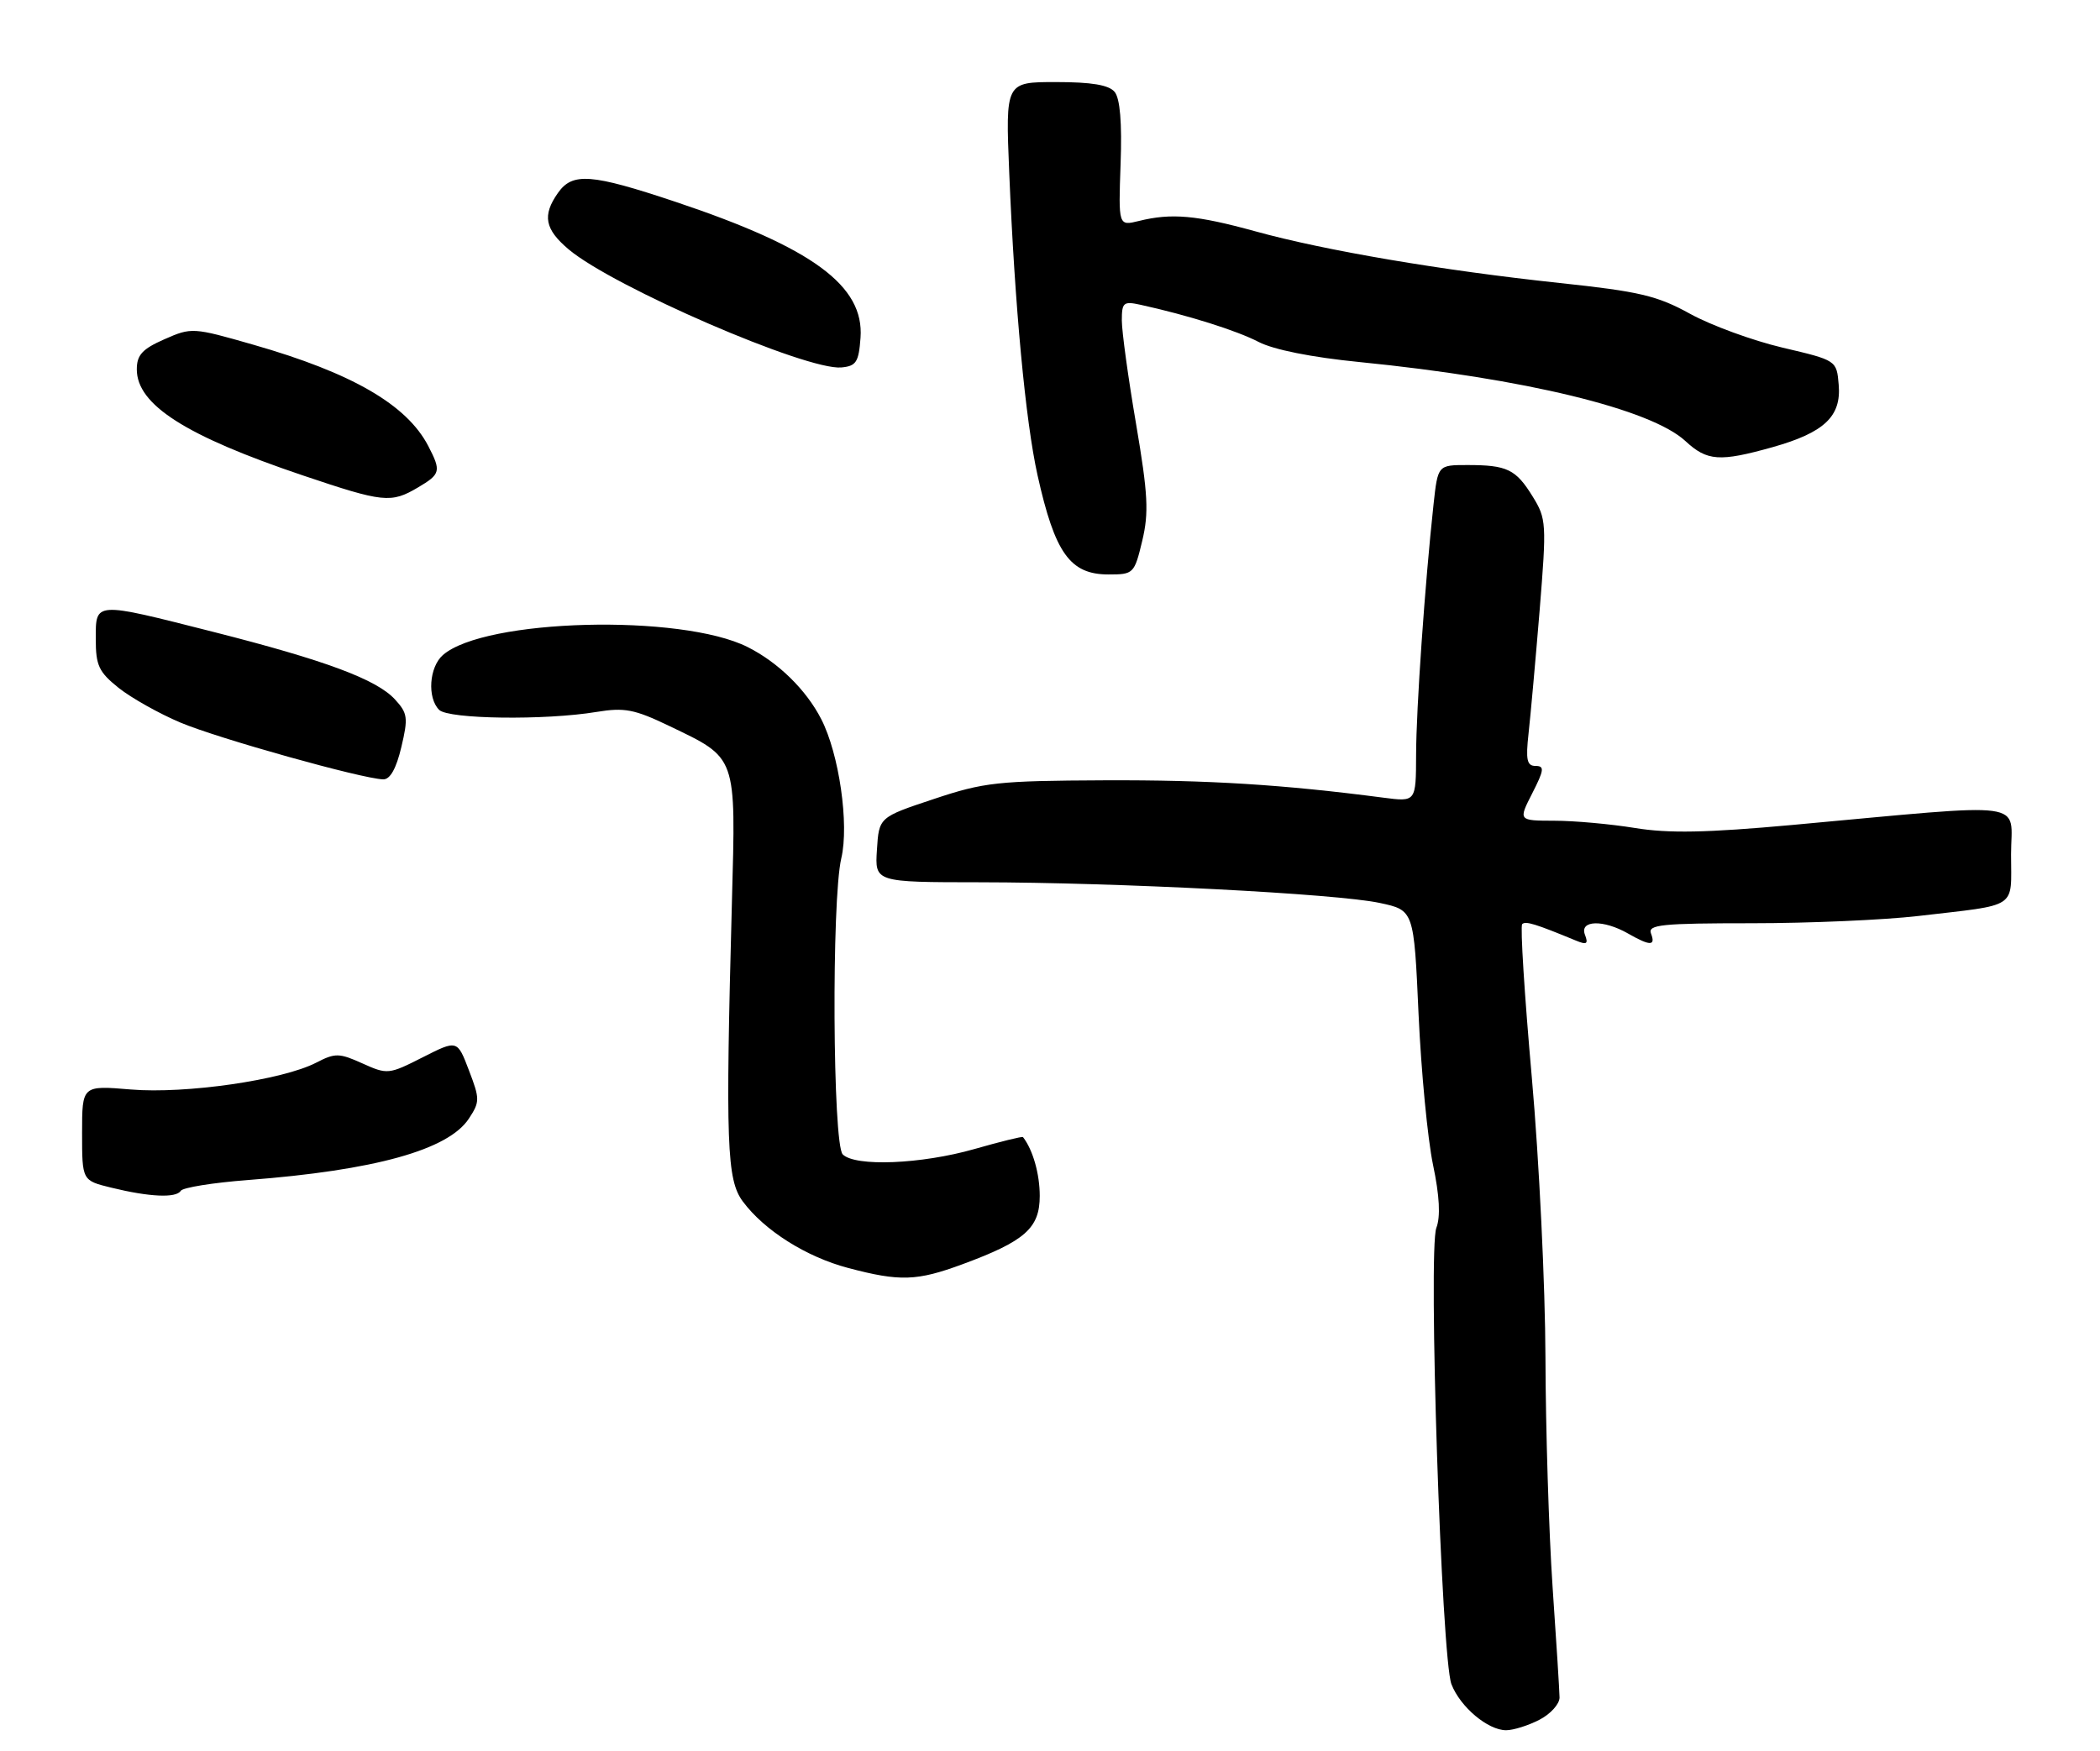 <?xml version="1.0" encoding="UTF-8" standalone="no"?>
<!DOCTYPE svg PUBLIC "-//W3C//DTD SVG 1.1//EN" "http://www.w3.org/Graphics/SVG/1.1/DTD/svg11.dtd" >
<svg xmlns="http://www.w3.org/2000/svg" xmlns:xlink="http://www.w3.org/1999/xlink" version="1.1" viewBox="0 0 307 256">
 <g >
 <path fill="currentColor"
d=" M 225.05 251.47 C 226.67 250.64 227.99 249.17 227.99 248.22 C 227.98 247.28 227.52 239.97 226.97 232.00 C 226.43 224.03 225.96 208.95 225.93 198.50 C 225.90 188.05 225.01 169.64 223.94 157.59 C 222.87 145.54 222.23 135.43 222.53 135.13 C 223.02 134.64 224.47 135.09 230.42 137.55 C 231.97 138.19 232.22 138.02 231.70 136.67 C 230.89 134.54 234.40 134.44 238.00 136.50 C 241.24 138.35 242.07 138.35 241.36 136.50 C 240.87 135.21 242.90 135.00 256.08 135.00 C 264.48 135.00 275.45 134.52 280.43 133.94 C 295.22 132.21 294.00 133.02 294.00 124.94 C 294.00 116.95 297.33 117.40 262.00 120.63 C 249.47 121.77 243.94 121.88 239.00 121.07 C 235.43 120.49 230.13 120.01 227.23 120.01 C 221.96 120.00 221.96 120.00 224.00 116.00 C 225.74 112.59 225.81 112.00 224.49 112.00 C 223.22 112.00 223.03 111.11 223.46 107.25 C 223.75 104.64 224.48 96.54 225.08 89.25 C 226.11 76.53 226.07 75.85 224.06 72.60 C 221.60 68.61 220.32 68.00 214.52 68.00 C 210.20 68.00 210.20 68.00 209.57 73.75 C 208.32 85.23 207.03 103.66 207.02 110.38 C 207.00 117.26 207.00 117.26 202.25 116.64 C 187.55 114.72 176.71 114.04 161.50 114.10 C 145.86 114.17 143.86 114.38 136.50 116.84 C 128.50 119.50 128.50 119.50 128.20 124.25 C 127.89 129.00 127.89 129.00 143.20 129.01 C 163.38 129.03 195.42 130.68 201.70 132.03 C 206.70 133.10 206.70 133.10 207.38 148.30 C 207.76 156.66 208.71 166.56 209.49 170.30 C 210.45 174.87 210.61 177.90 209.98 179.55 C 208.76 182.77 210.73 242.54 212.19 246.28 C 213.48 249.61 217.52 253.00 220.18 253.00 C 221.24 253.00 223.43 252.31 225.05 251.47 Z  M 140.71 184.86 C 149.86 181.48 152.00 179.58 152.00 174.87 C 152.00 171.66 151.00 168.13 149.55 166.27 C 149.45 166.14 146.25 166.93 142.44 168.02 C 134.69 170.23 125.03 170.63 123.20 168.80 C 121.73 167.33 121.55 131.60 122.99 125.50 C 124.16 120.54 122.67 110.22 120.05 105.14 C 117.86 100.87 113.78 96.87 109.31 94.62 C 99.59 89.72 70.83 90.47 64.75 95.78 C 62.74 97.54 62.43 102.03 64.20 103.80 C 65.56 105.16 79.67 105.35 87.22 104.10 C 91.29 103.43 92.75 103.71 97.79 106.13 C 107.80 110.94 107.58 110.31 107.00 131.86 C 106.05 167.30 106.24 172.51 108.59 175.68 C 111.75 179.93 117.86 183.79 124.00 185.41 C 131.56 187.41 134.03 187.33 140.71 184.86 Z  M 26.42 174.13 C 26.71 173.65 31.13 172.94 36.23 172.55 C 54.80 171.13 65.55 168.14 68.55 163.56 C 70.16 161.11 70.16 160.70 68.55 156.50 C 66.85 152.04 66.85 152.04 61.78 154.61 C 56.84 157.12 56.63 157.14 52.99 155.50 C 49.58 153.96 49.00 153.95 46.22 155.39 C 41.31 157.93 27.13 159.98 19.14 159.31 C 12.00 158.71 12.00 158.71 12.00 165.66 C 12.00 172.62 12.00 172.62 16.25 173.66 C 21.83 175.03 25.75 175.21 26.42 174.13 Z  M 58.67 109.25 C 59.69 104.95 59.60 104.29 57.73 102.26 C 55.04 99.34 47.55 96.55 31.16 92.39 C 13.67 87.95 14.00 87.93 14.00 93.46 C 14.00 97.32 14.45 98.27 17.35 100.59 C 19.20 102.06 23.26 104.34 26.38 105.66 C 31.88 107.98 52.94 113.88 56.02 113.96 C 57.03 113.99 57.93 112.38 58.67 109.25 Z  M 166.98 79.10 C 167.97 74.96 167.83 72.29 166.08 61.97 C 164.93 55.25 164.00 48.45 164.00 46.86 C 164.00 44.22 164.24 44.02 166.75 44.57 C 173.71 46.10 180.80 48.34 184.00 50.00 C 186.18 51.13 191.75 52.25 198.75 52.94 C 222.86 55.34 241.36 59.82 246.40 64.50 C 249.57 67.43 251.38 67.56 259.12 65.39 C 266.69 63.26 269.20 60.89 268.80 56.26 C 268.50 52.69 268.50 52.69 260.58 50.83 C 256.22 49.80 250.15 47.58 247.08 45.89 C 242.26 43.23 239.66 42.62 228.00 41.38 C 210.78 39.54 193.69 36.64 183.50 33.82 C 174.93 31.46 171.25 31.13 166.50 32.31 C 163.50 33.05 163.50 33.05 163.82 23.97 C 164.04 17.95 163.74 14.39 162.95 13.44 C 162.11 12.42 159.58 12.00 154.37 12.00 C 146.99 12.00 146.99 12.00 147.54 25.25 C 148.35 44.81 149.92 61.58 151.68 69.50 C 154.22 80.90 156.43 84.00 162.06 84.00 C 165.71 84.00 165.83 83.89 166.98 79.10 Z  M 61.10 71.28 C 64.42 69.32 64.52 68.90 62.60 65.20 C 59.46 59.17 51.46 54.54 37.05 50.41 C 28.20 47.87 28.00 47.86 24.03 49.61 C 20.80 51.03 20.00 51.91 20.00 54.01 C 20.00 59.18 27.12 63.73 44.28 69.52 C 56.05 73.49 57.16 73.61 61.10 71.28 Z  M 125.80 49.39 C 126.36 41.78 118.79 36.22 98.78 29.52 C 86.42 25.39 83.69 25.18 81.56 28.22 C 79.25 31.51 79.64 33.52 83.15 36.48 C 89.69 41.97 117.90 54.19 123.00 53.73 C 125.17 53.53 125.54 52.95 125.80 49.39 Z "/>
</g>
</svg>